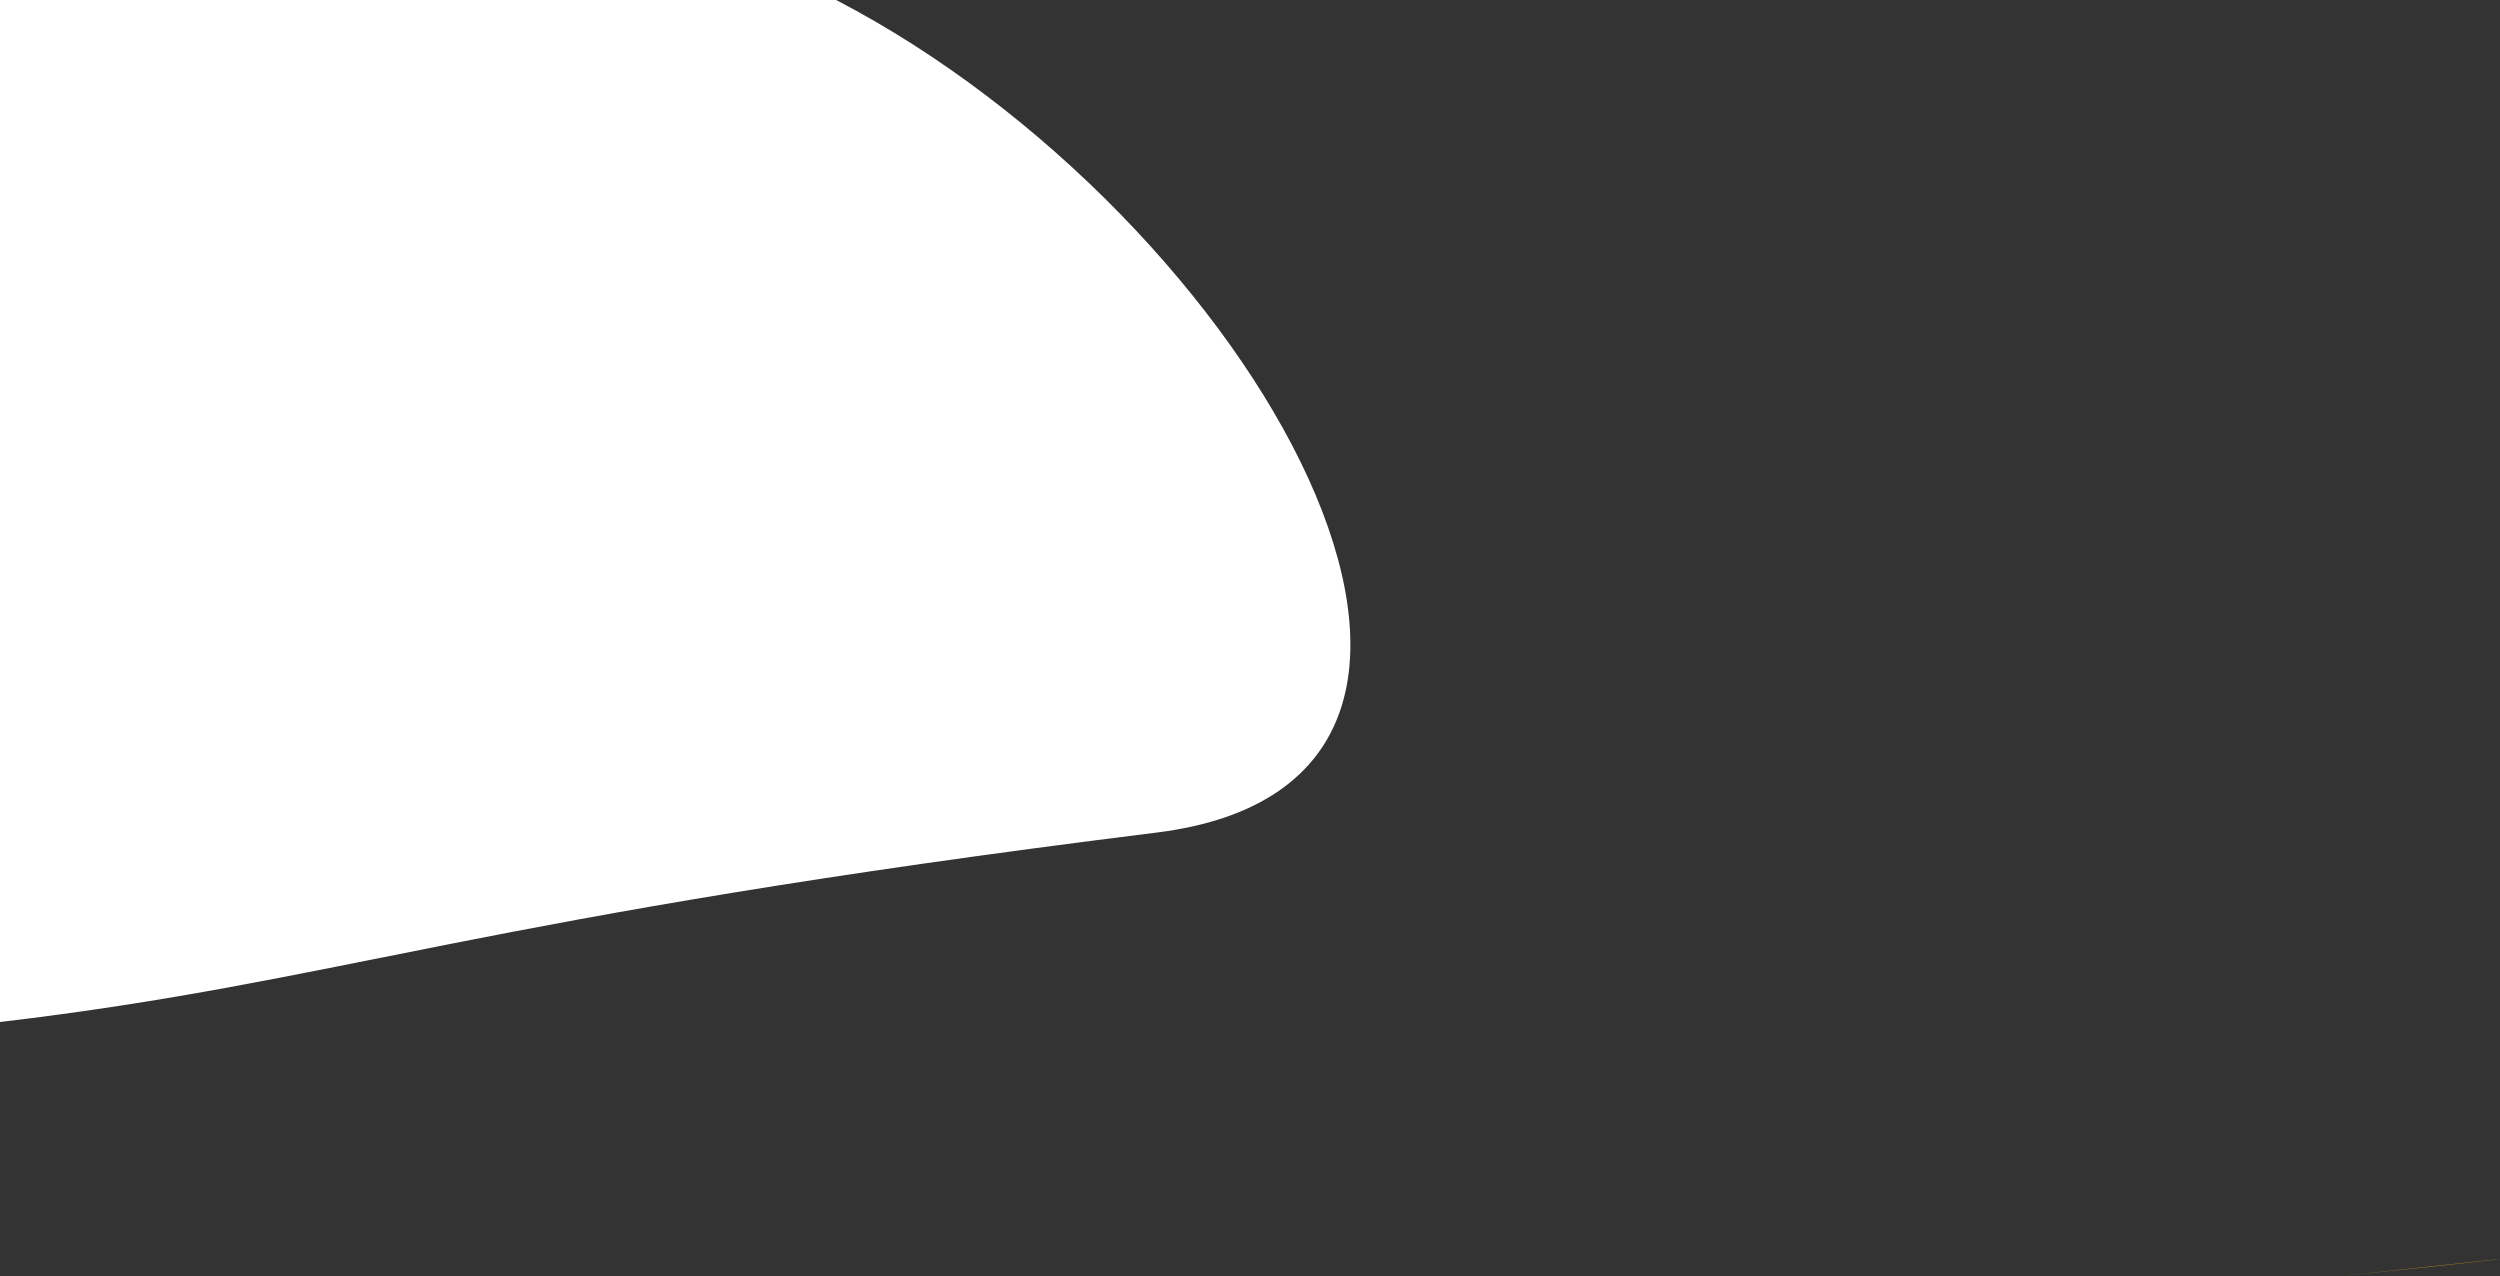 <?xml version="1.0" encoding="utf-8"?>
<!-- Generator: Adobe Illustrator 24.1.2, SVG Export Plug-In . SVG Version: 6.00 Build 0)  -->
<svg version="1.1" id="Alma_curve" xmlns="http://www.w3.org/2000/svg" xmlns:xlink="http://www.w3.org/1999/xlink" x="0px" y="0px"
	 viewBox="0 0 920 469.6" style="enable-background:new 0 0 920 469.6;" xml:space="preserve">
<rect x="0" y="0" width="920" height="469.6" fill="#333333" stroke="none"/>
<style type="text/css">
	.st0{fill:#FFC914;}
	.st1{fill:#FFFFFF;}
</style>
<path class="st0" d="M861.2,469.6C970.2,457.9,902,465.5,861.2,469.6z"/>
<path class="st1" d="M425.5,306.4C172.3,337.9,127.3,361,0,376.1V0h307.7C461.6,80,578,287.5,425.5,306.4z"/>
</svg>
